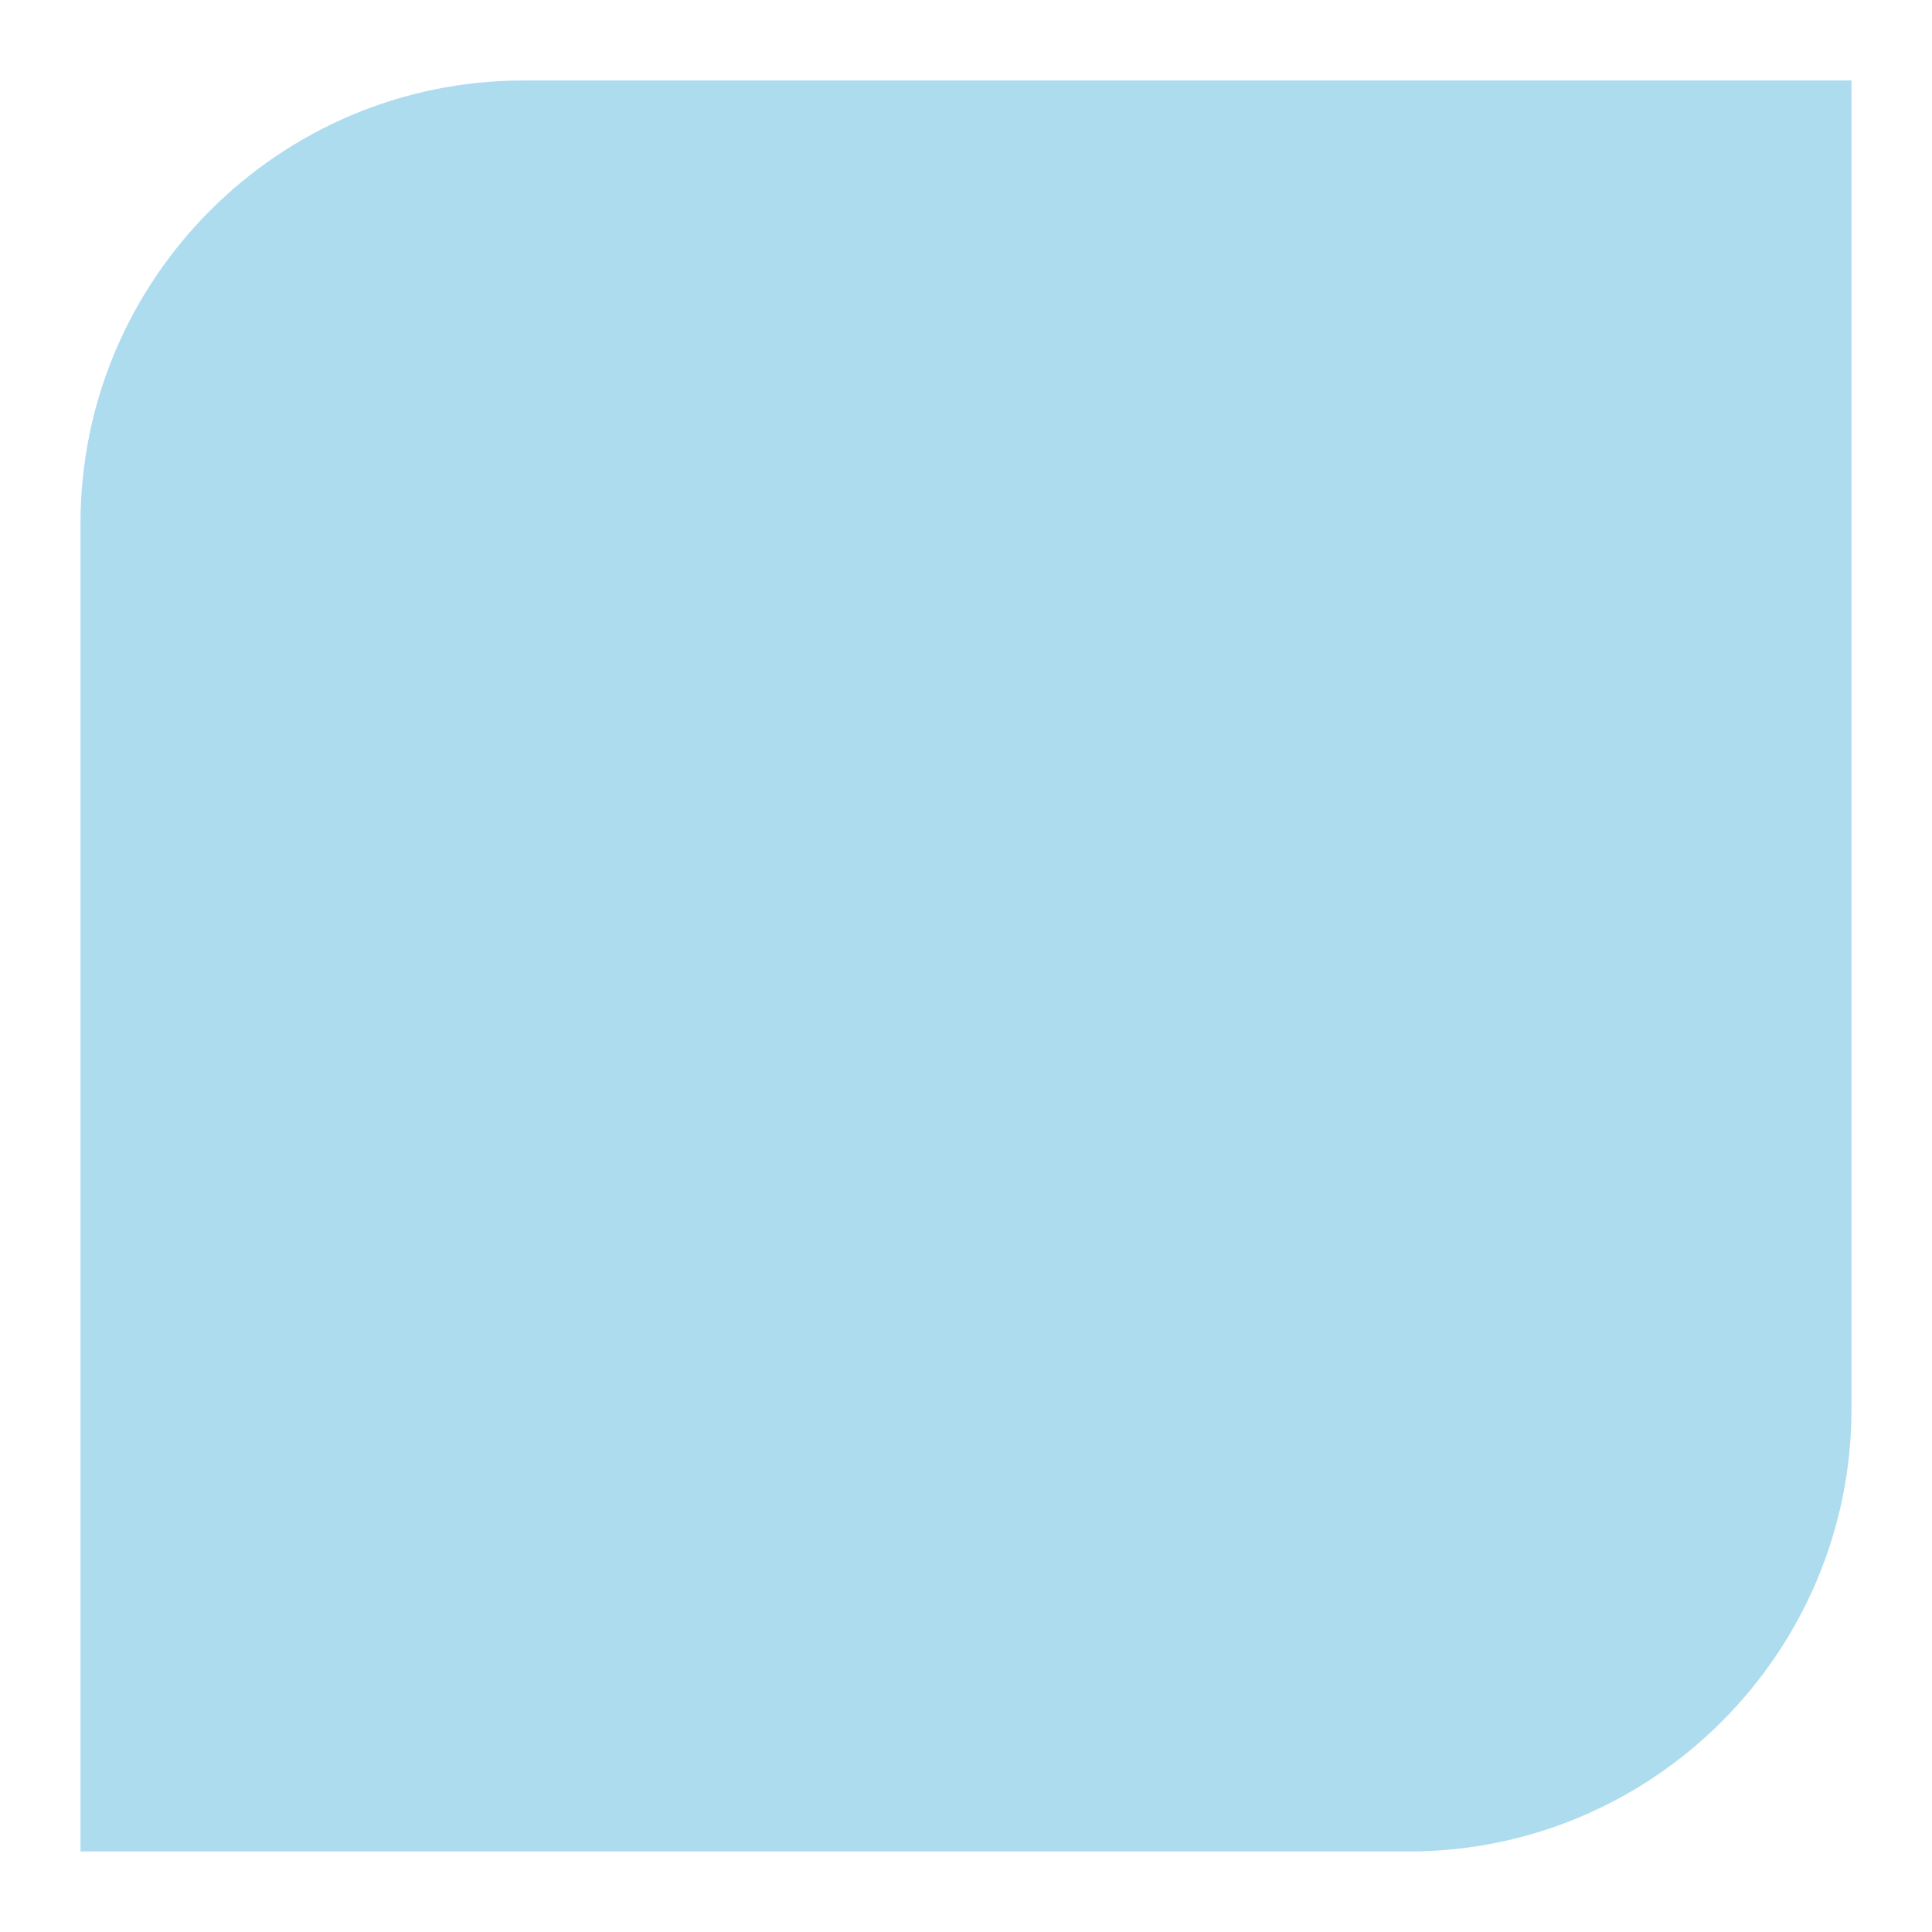 <?xml version="1.0" encoding="UTF-8"?><svg id="Ebene_1" xmlns="http://www.w3.org/2000/svg" viewBox="0 0 136.063 136.063"><defs><style>.cls-1{fill:#aedcef;}</style></defs><path class="cls-1" d="M5.669,36.85v93.543h93.543c17.193,0,31.182-13.988,31.182-31.181V5.669H36.851c-17.193,0-31.182,13.988-31.182,31.181Z"/></svg>